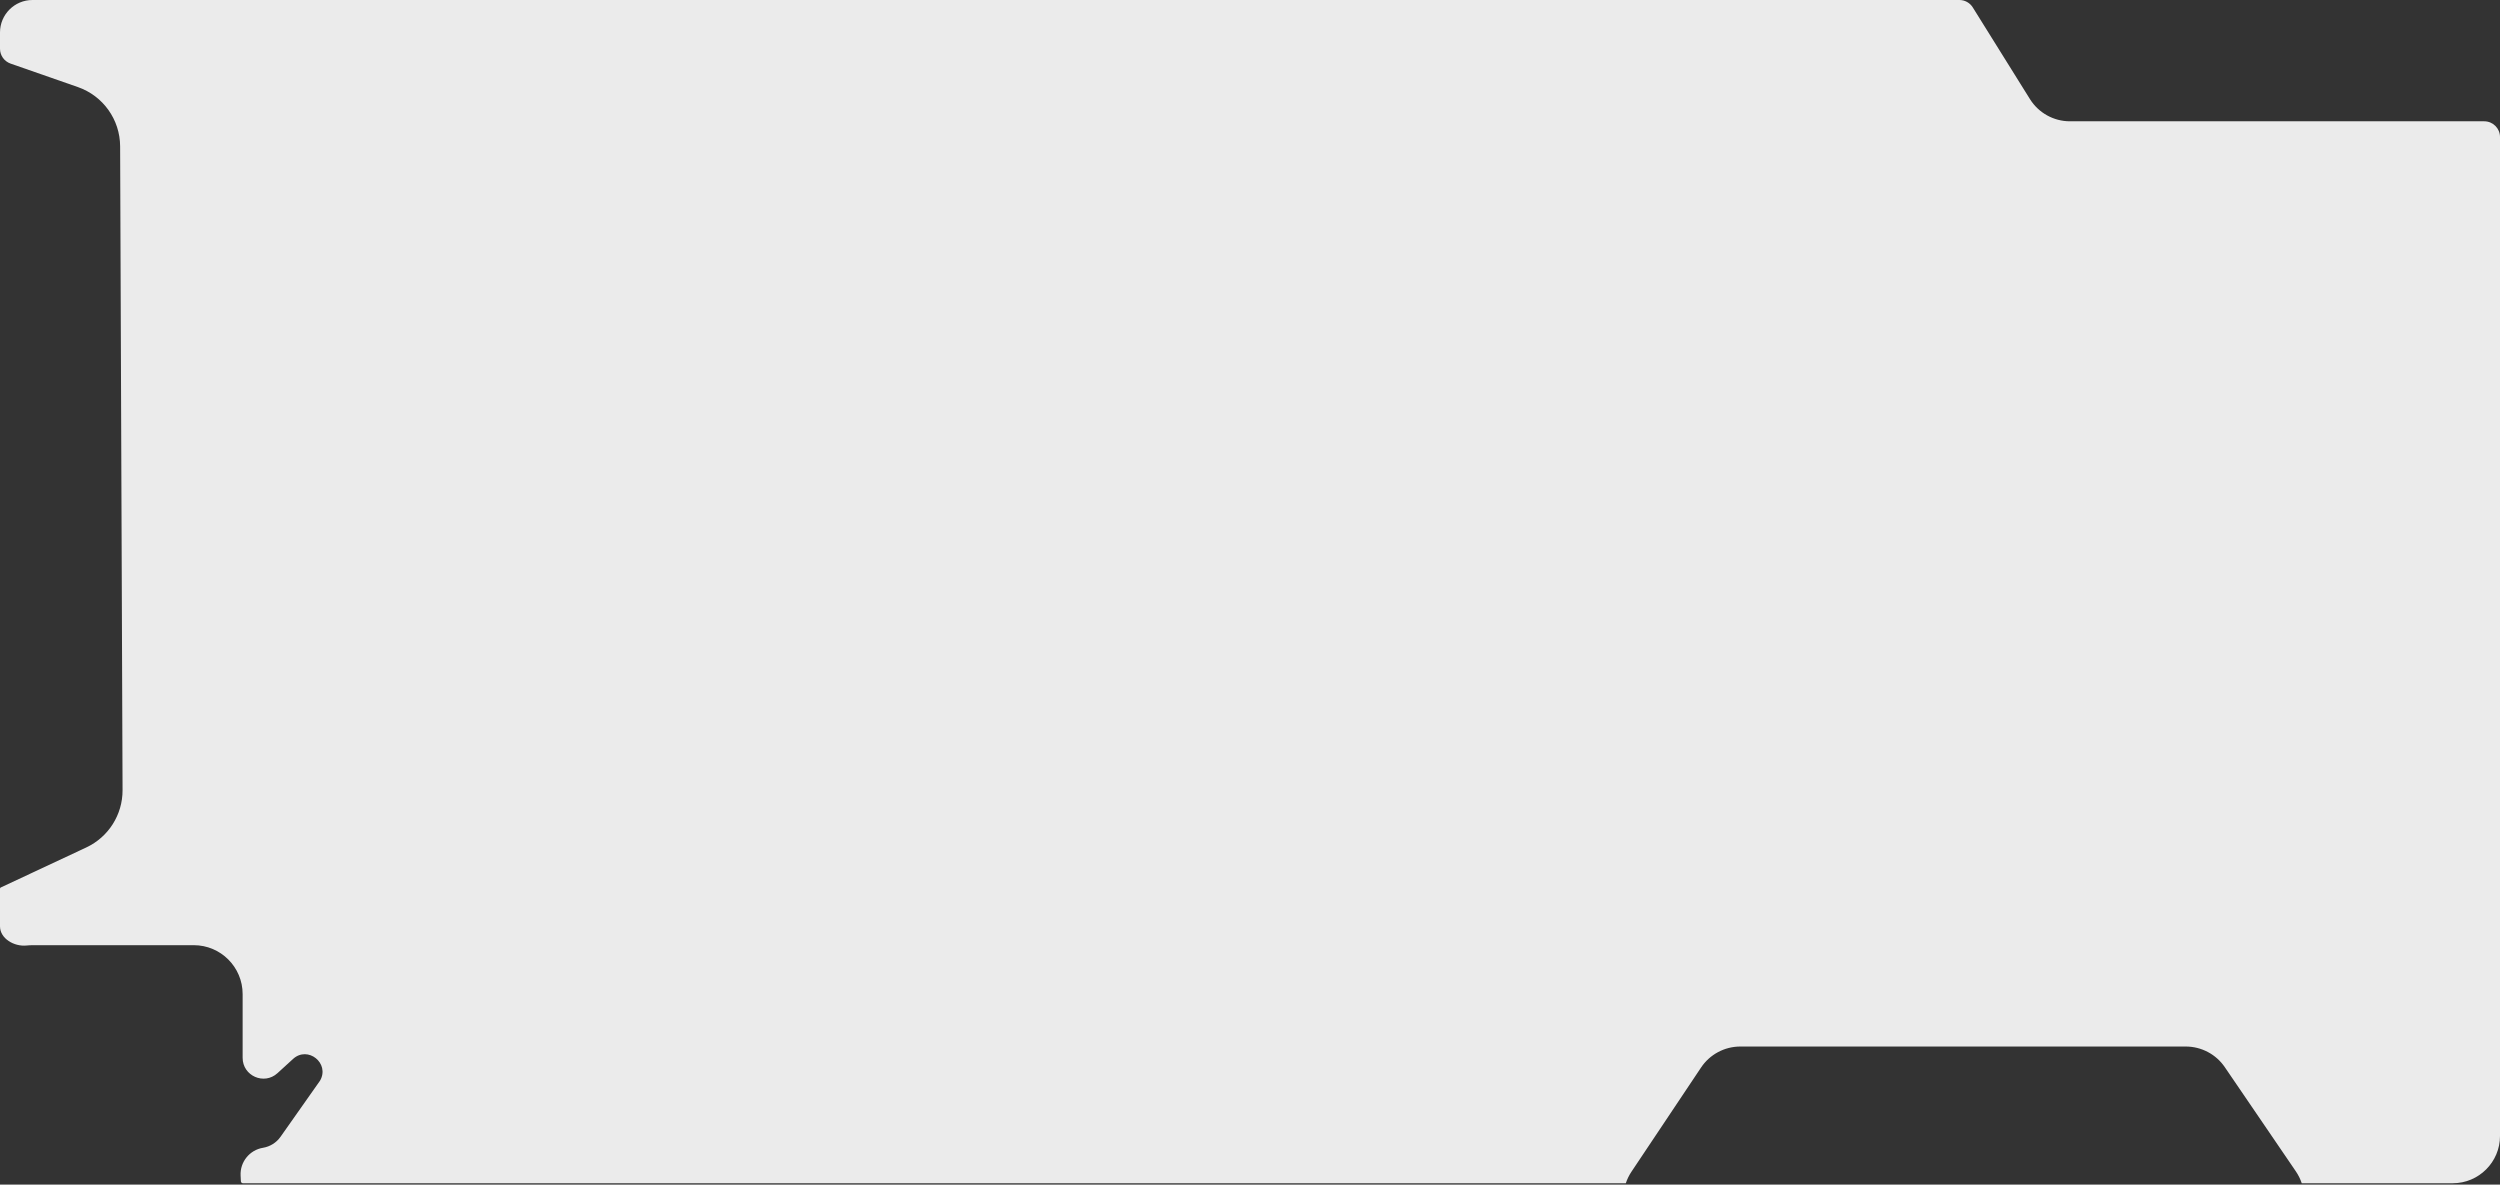 <svg width="1587" height="752" viewBox="0 0 1587 752" fill="none" xmlns="http://www.w3.org/2000/svg">
<rect x="0" y="0" width="1587" height="752" fill="#333333" stroke="none"/>
<path opacity="0.9" fill-rule="evenodd" clip-rule="evenodd" d="M1243.84 0C1247.29 0 1250.5 1.78 1252.32 4.709L1288.59 62.872C1294.07 71.66 1303.65 77 1314 77H1577C1582.52 77 1587 81.477 1587 87V721.122C1587 737.69 1573.57 751.122 1557 751.122H1461.14C1460.28 748.515 1459.03 745.952 1457.35 743.497L1412.3 677.433C1406.72 669.238 1397.44 664.335 1387.52 664.335H1104.77C1094.75 664.335 1085.39 669.338 1079.83 677.67L1035.69 743.734C1034.1 746.118 1032.9 748.6 1032.07 751.122H154.194C153.504 751.122 152.951 750.559 152.916 749.87L152.735 746.258C152.303 737.618 158.42 730.028 166.954 728.614C171.454 727.869 175.467 725.349 178.092 721.62L203.167 686C209.516 674.984 195.407 663.65 186.019 672.225L176.135 681.253C167.659 688.995 154.024 682.982 154.024 671.503V631.046C154.024 613.9 140.124 600 122.978 600H21C19.593 600 18.204 600.073 16.834 600.214C9.044 601.02 0 595.845 0 588.013V564.114C0 563.801 0.181 563.517 0.464 563.384L54.758 537.97C68.868 531.366 77.859 517.17 77.8 501.592L76.259 92.887C76.195 75.93 65.446 60.855 49.435 55.27L6.706 40.364C2.69 38.963 0 35.175 0 30.922V20.607C0 9.226 9.226 0 20.607 0H1243.84Z" fill="white"/>
</svg>
